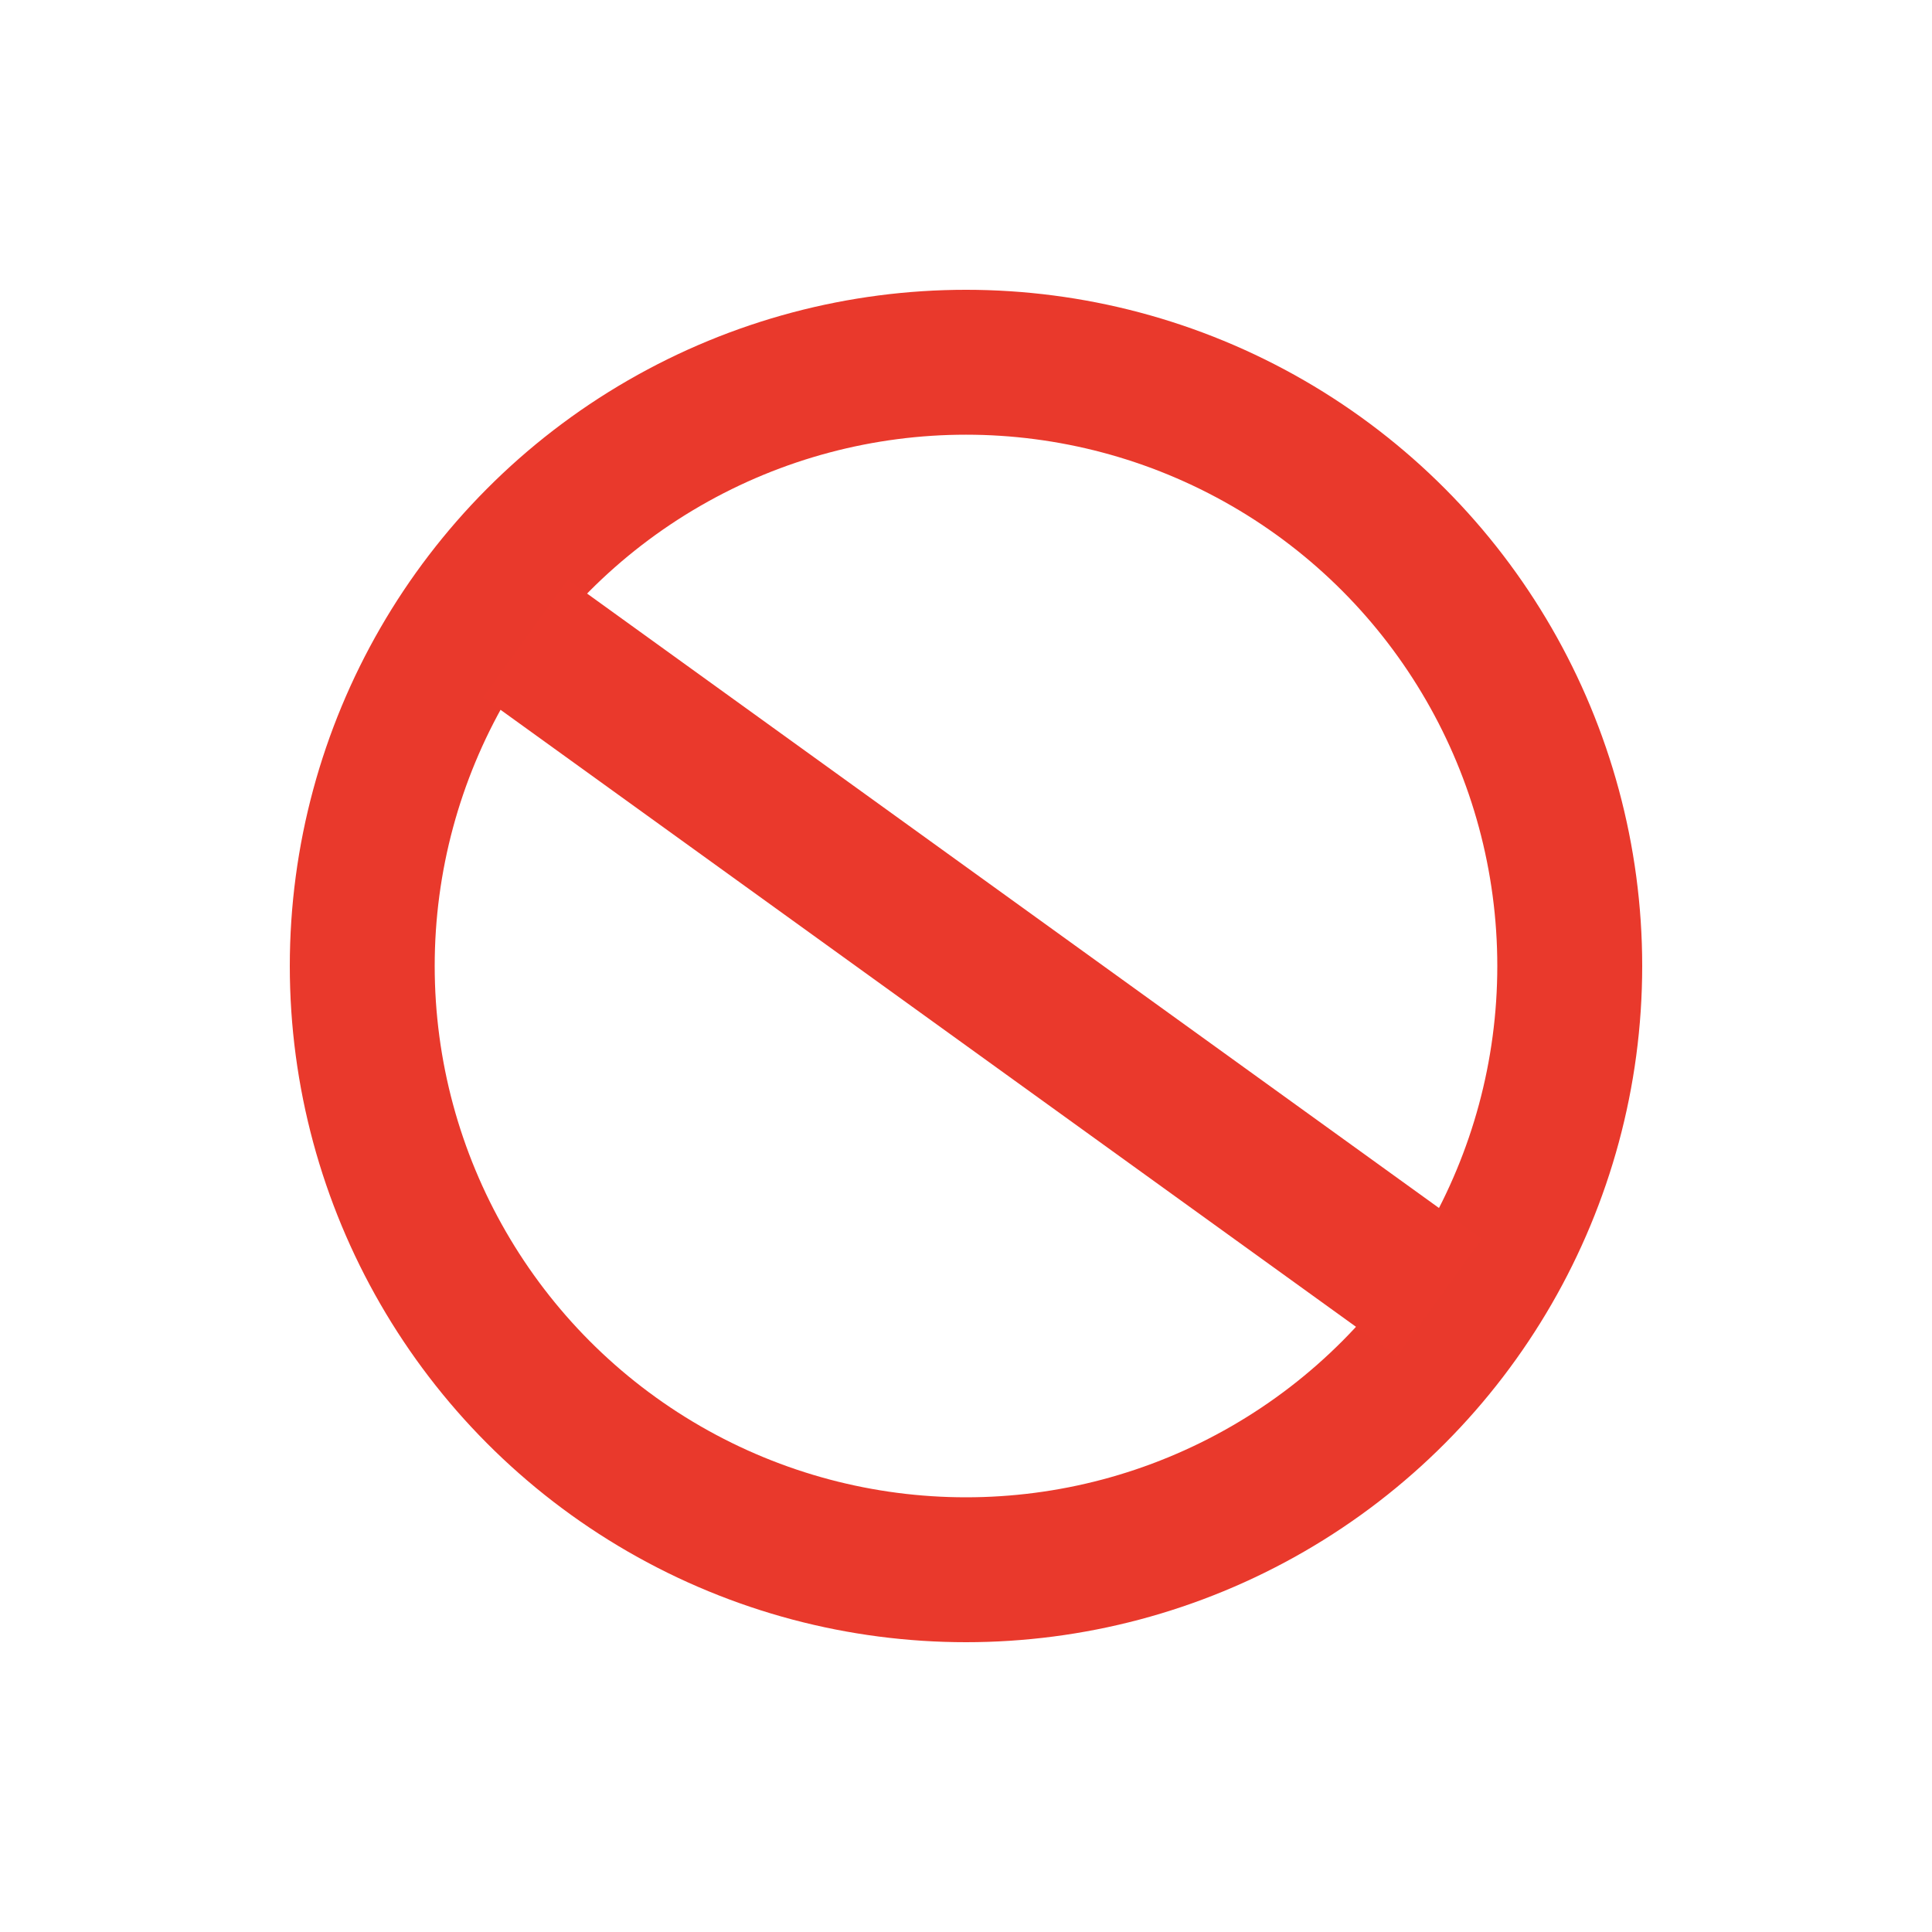<svg width="20" height="20" viewBox="0 0 20 20" fill="none" xmlns="http://www.w3.org/2000/svg">
<circle cx="10" cy="10" r="6.25" stroke="#E9392C" stroke-width="1.5"/>
<rect x="5.877" y="6" width="11.667" height="1.5" transform="rotate(35.801 5.877 6)" fill="#EA392C"/>
</svg>
